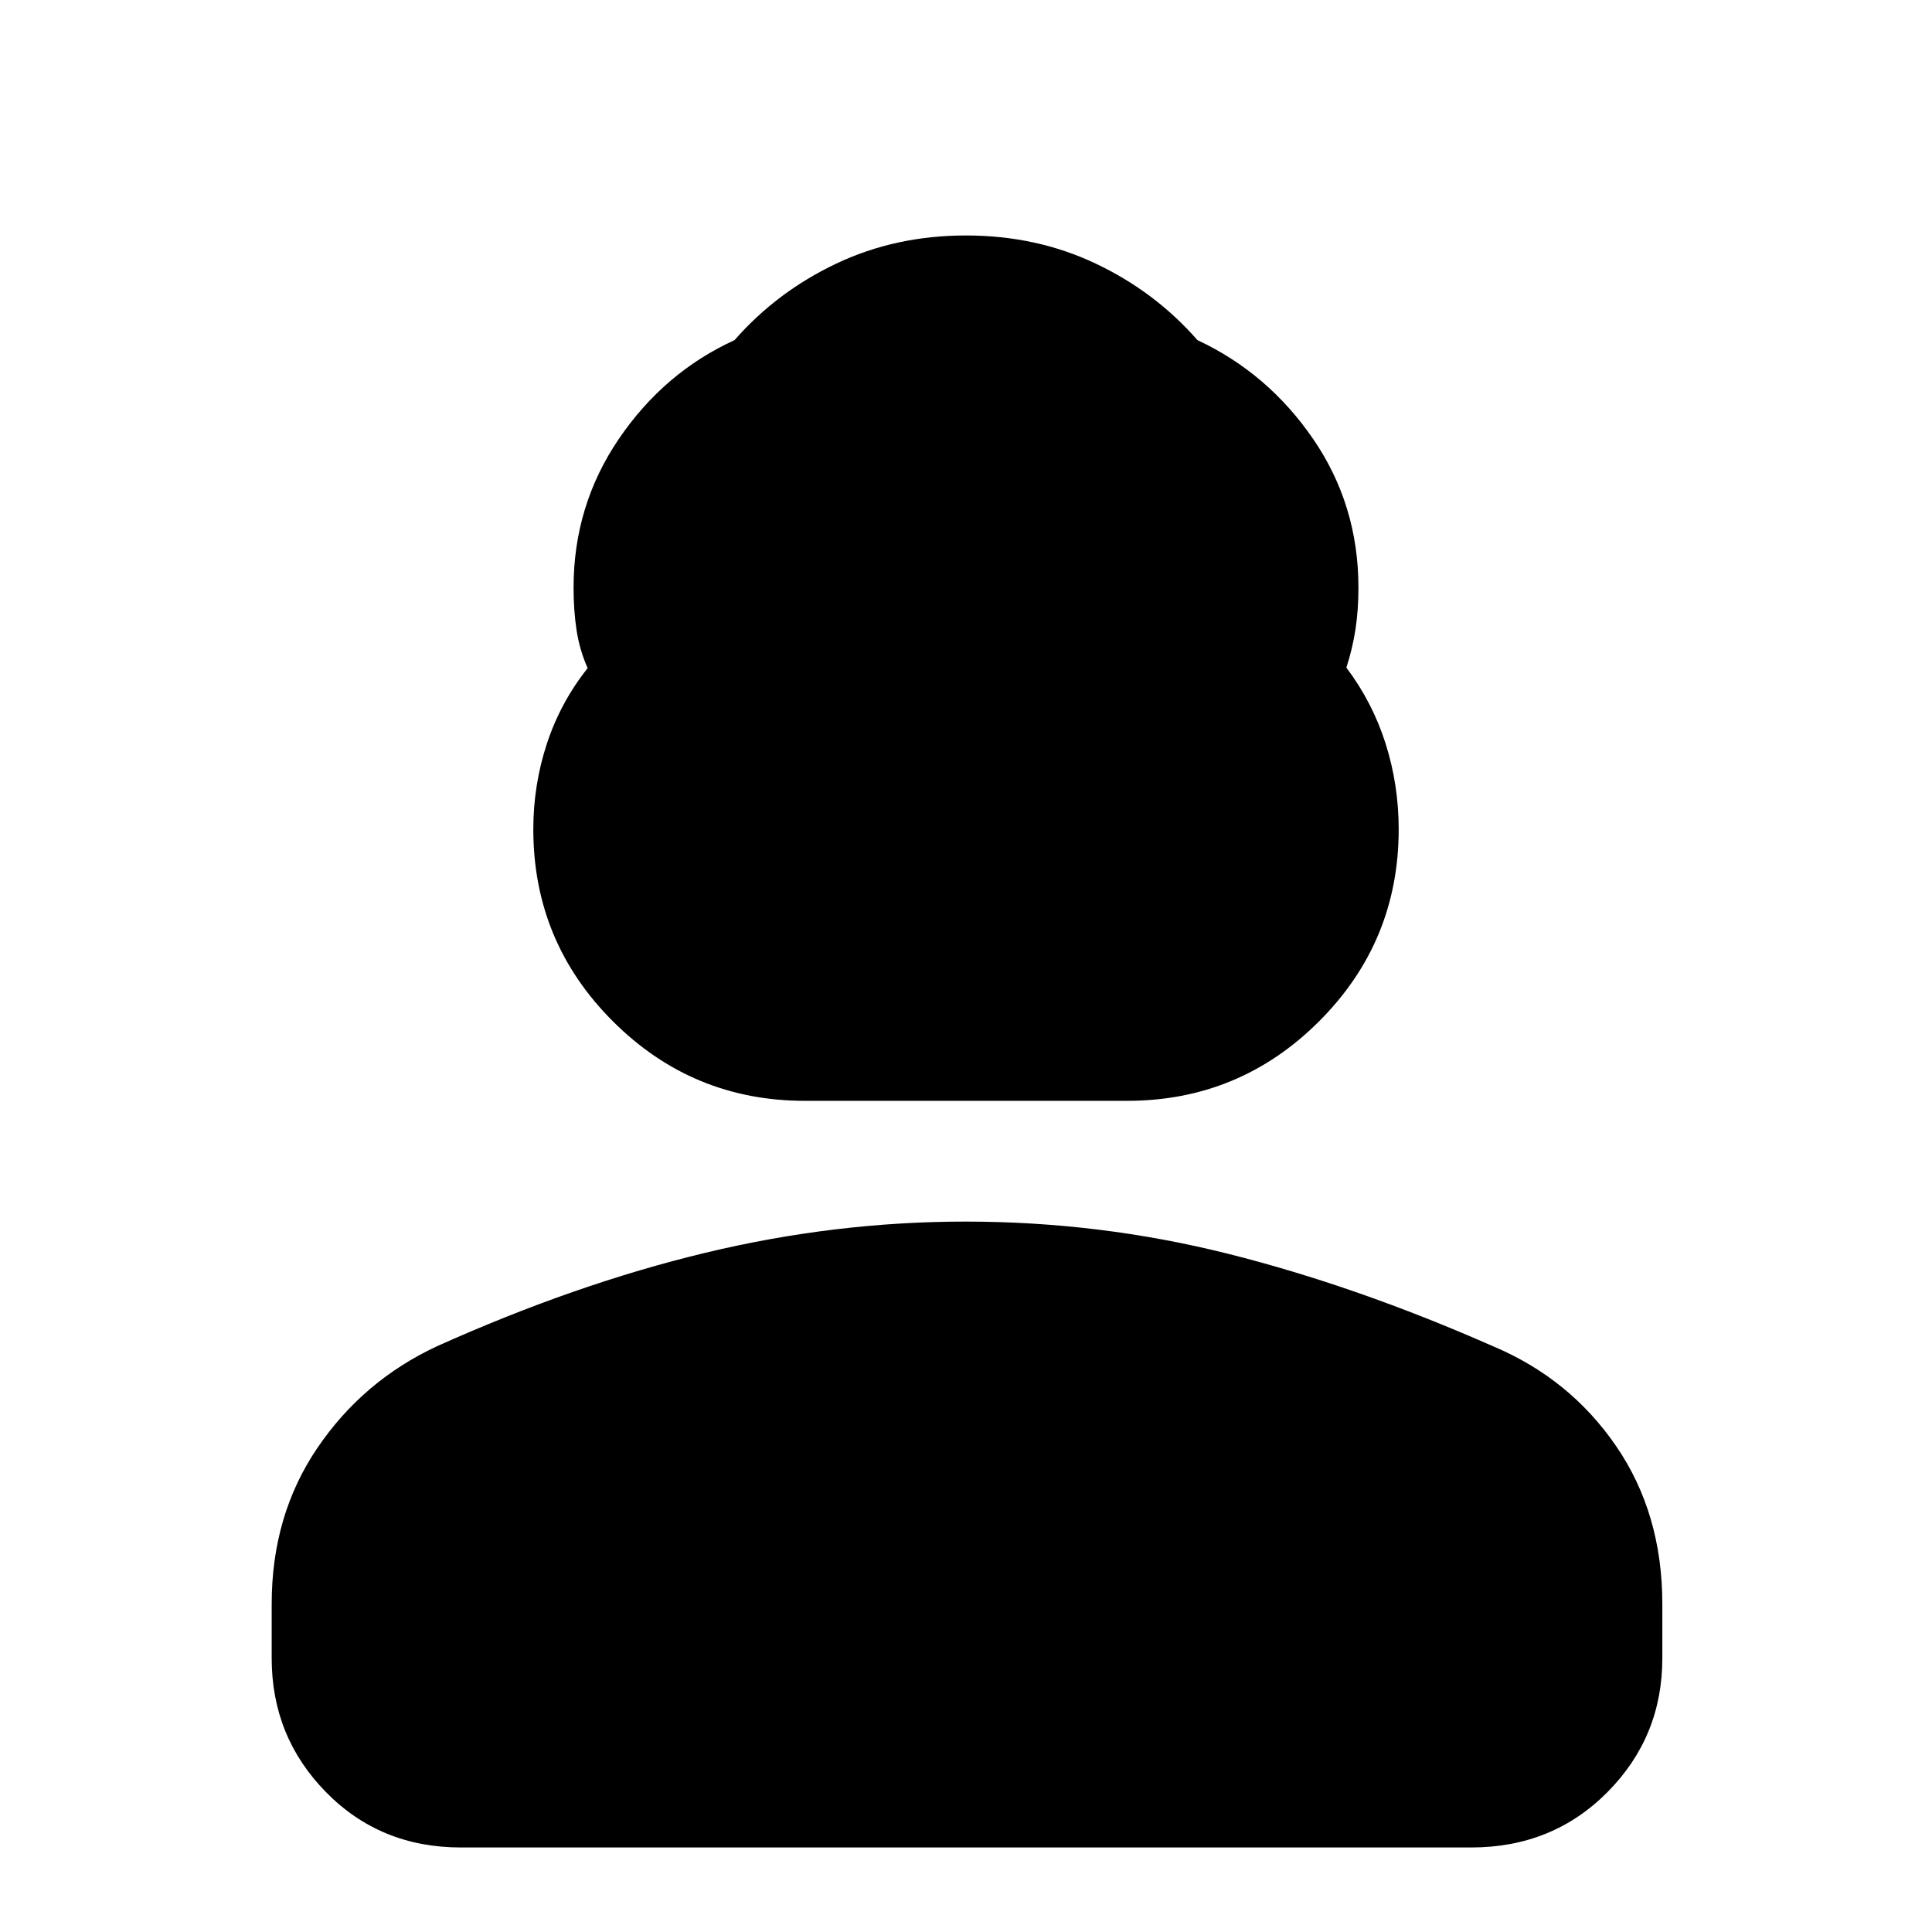 <svg xmlns="http://www.w3.org/2000/svg" width="48" height="48" viewBox="0 -960 960 960"><path d="M400-413q-55.917 0-95.458-39.521Q265-492.042 265-547.93q0-22.07 6.75-42.57T292-628q-4-9-5.5-18.833Q285-656.667 285-668q0-40.825 22.5-73.912Q330-775 365-791q21-24 50.5-38t64.5-14q35 0 64.5 14t50.5 38q35.108 16.425 57.554 49.212Q675-709 675-668q0 11.186-1.5 20.873-1.5 9.686-4.5 18.856Q682-611 688.5-590.5t6.5 42.57q0 55.888-39.542 95.409Q615.917-413 560-413H400ZM135-136v-27q0-44 22.633-77.417Q180.266-273.833 217-291q69-31 133.5-46.5T479.731-353q66.731 0 130.5 16Q674-321 742-291q38 16 61 49.5t23 78.5v27q0 39-27.269 66.5Q771.463-42 731-42H229q-40.05 0-67.025-27.5Q135-97 135-136Z"/></svg>
